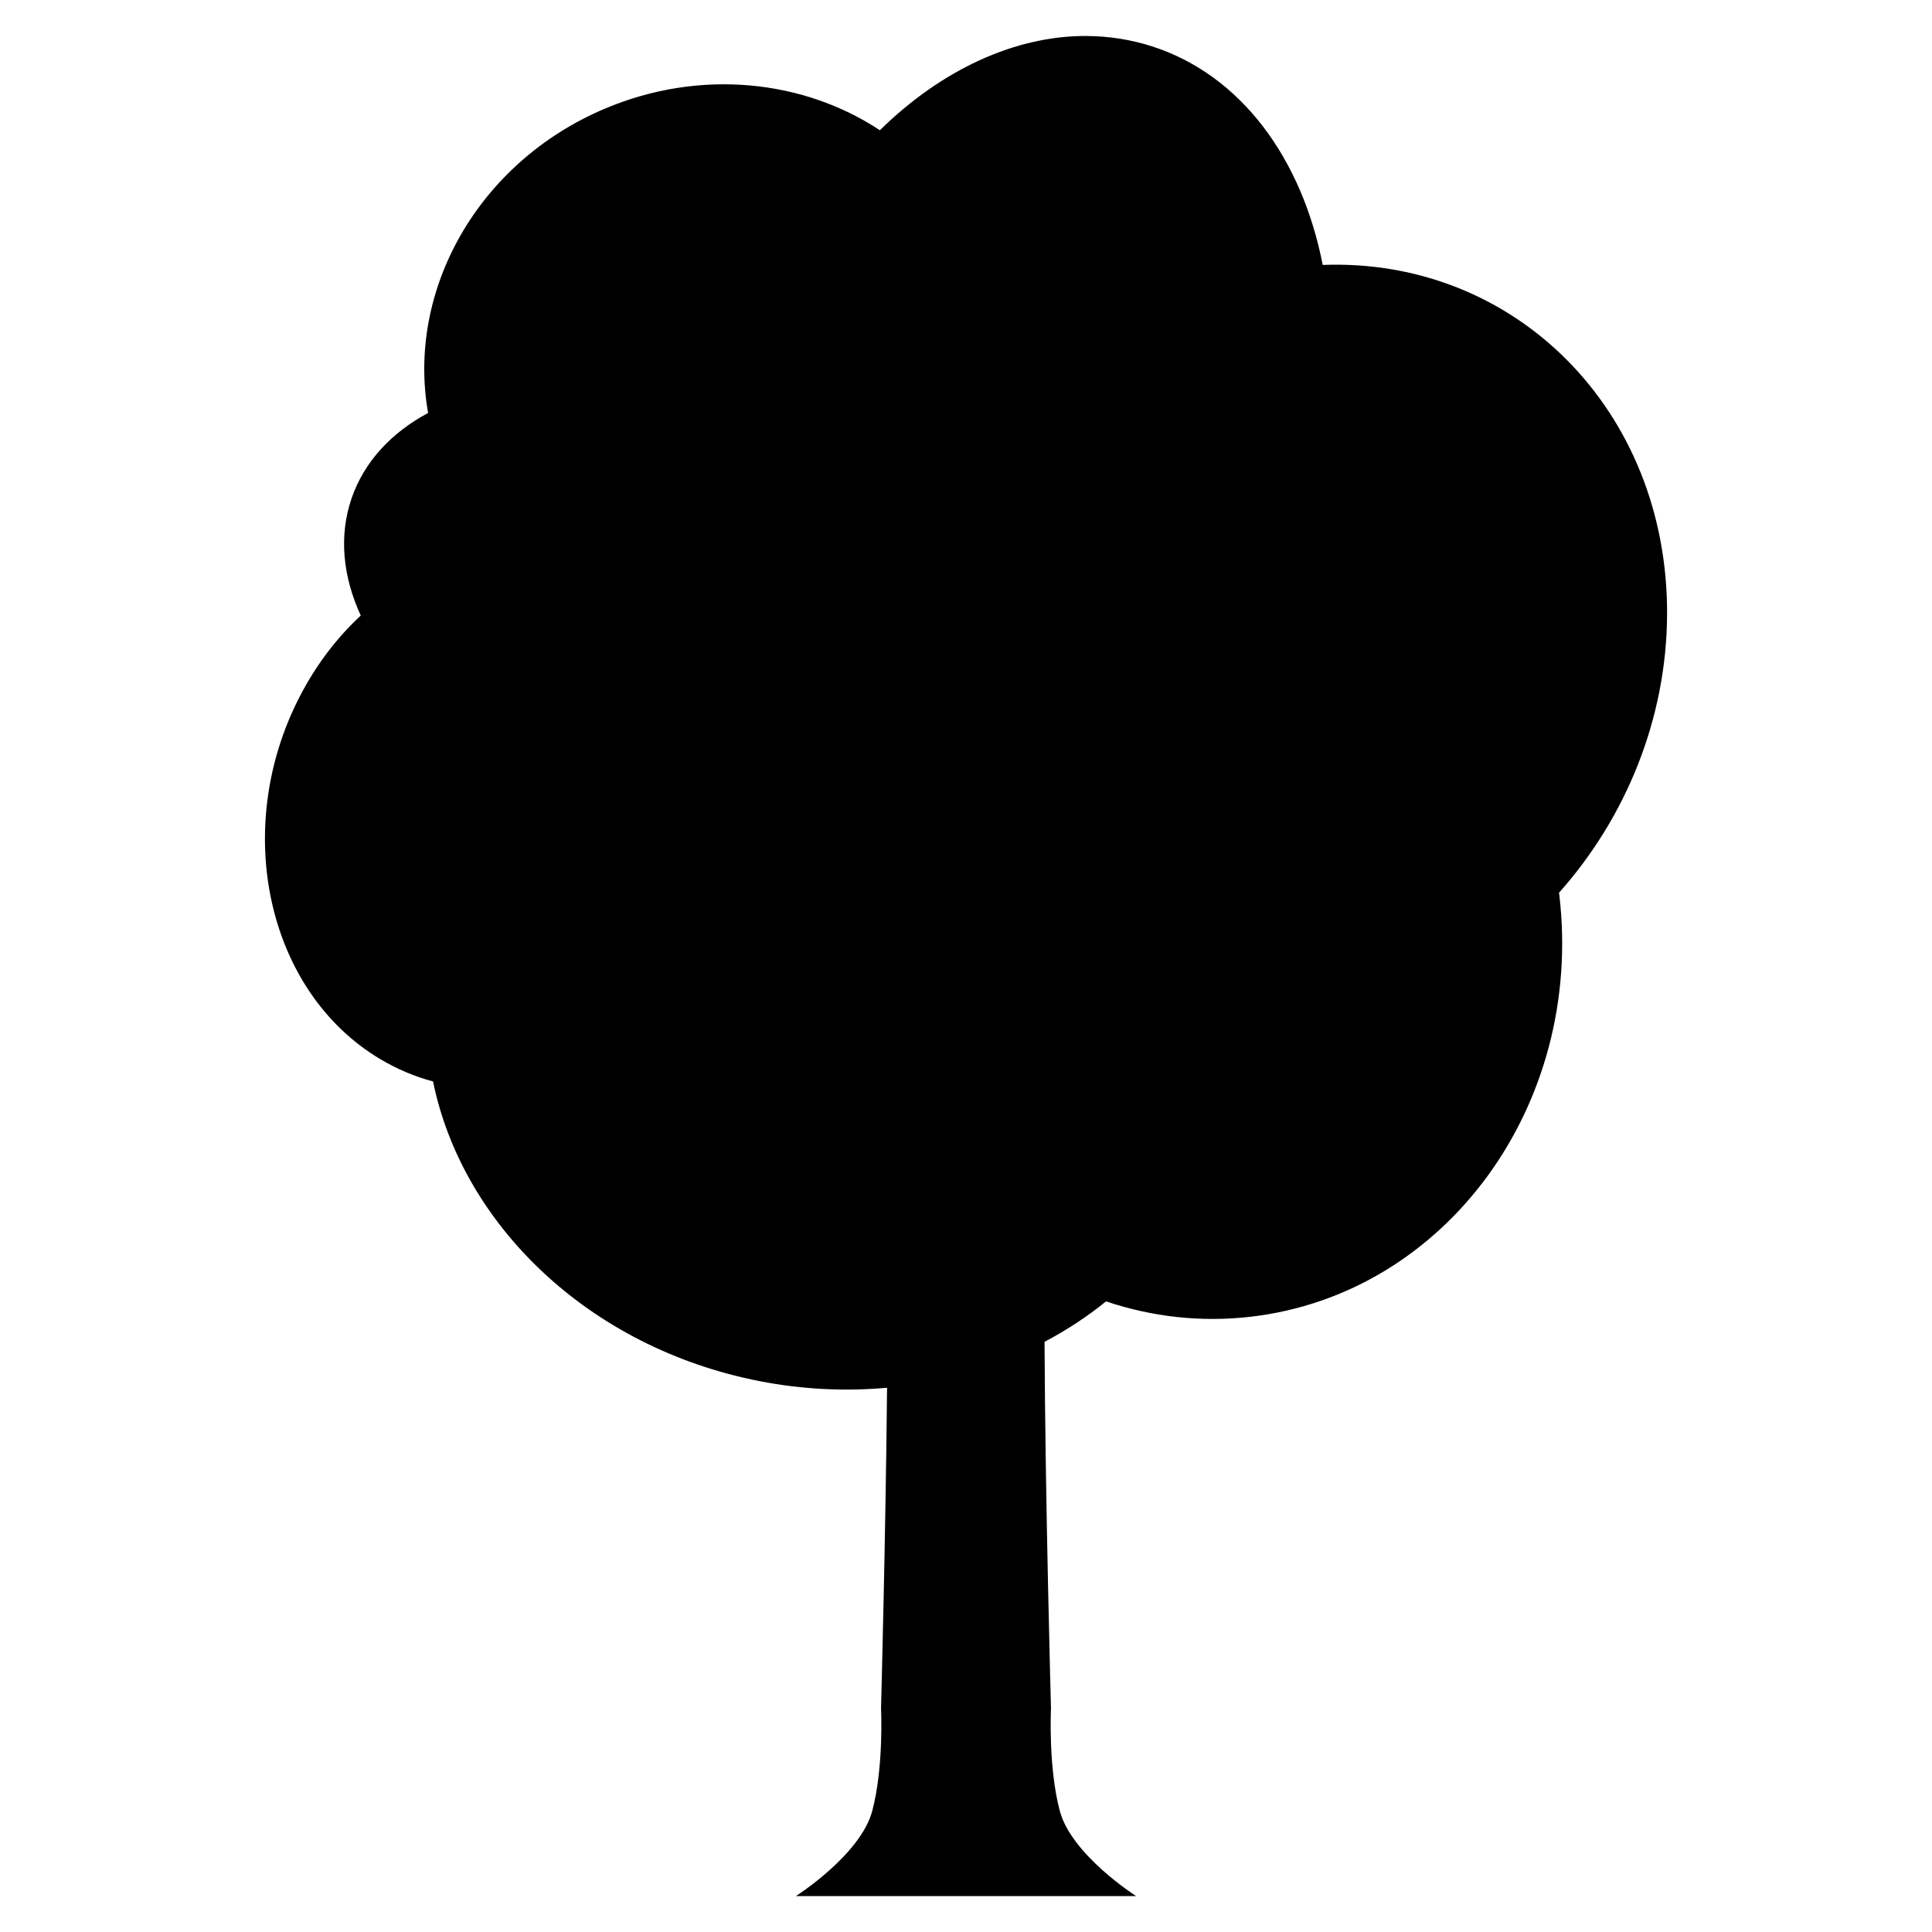 <svg xmlns="http://www.w3.org/2000/svg" version="1.1" viewBox="0 0 100 100" x="0px" y="0px"><path d="m56.284 1.862c-3.754-0.03-7.574 1.767-10.742 4.879-3.949-2.61-9.295-3.203-14.229-1.119-6.595 2.786-10.276 9.436-9.154 15.752-1.895 1.018-3.309 2.518-3.963 4.426-0.668 1.952-0.448 4.054 0.477 6.061-1.227 1.138-2.302 2.537-3.148 4.17-3.562 6.874-1.708 15.283 4.143 18.781 0.881 0.527 1.804 0.913 2.746 1.164 1.515 7.419 8.072 13.785 16.893 15.51 2.248 0.44 4.47 0.536 6.607 0.344-0.072 7.728-0.312 16.59-0.312 16.59s0.152 3.038-0.455 5.316-3.949 4.404-3.949 4.404h17.607s-3.342-2.126-3.949-4.404c-0.608-2.278-0.457-5.316-0.457-5.316s-0.299-10.826-0.334-18.967c1.139-0.602 2.208-1.3 3.184-2.094 2.363 0.796 4.905 1.097 7.506 0.793 10.082-1.177 17.226-10.945 15.957-21.818-0.005-0.042-0.01-0.085-0.016-0.127 3.438-3.862 5.575-8.981 5.592-14.432 0.033-10.536-7.867-18.438-17.824-18.062-1.072-5.488-4.208-9.827-8.836-11.314-1.095-0.351-2.216-0.525-3.342-0.534z"></path></svg>